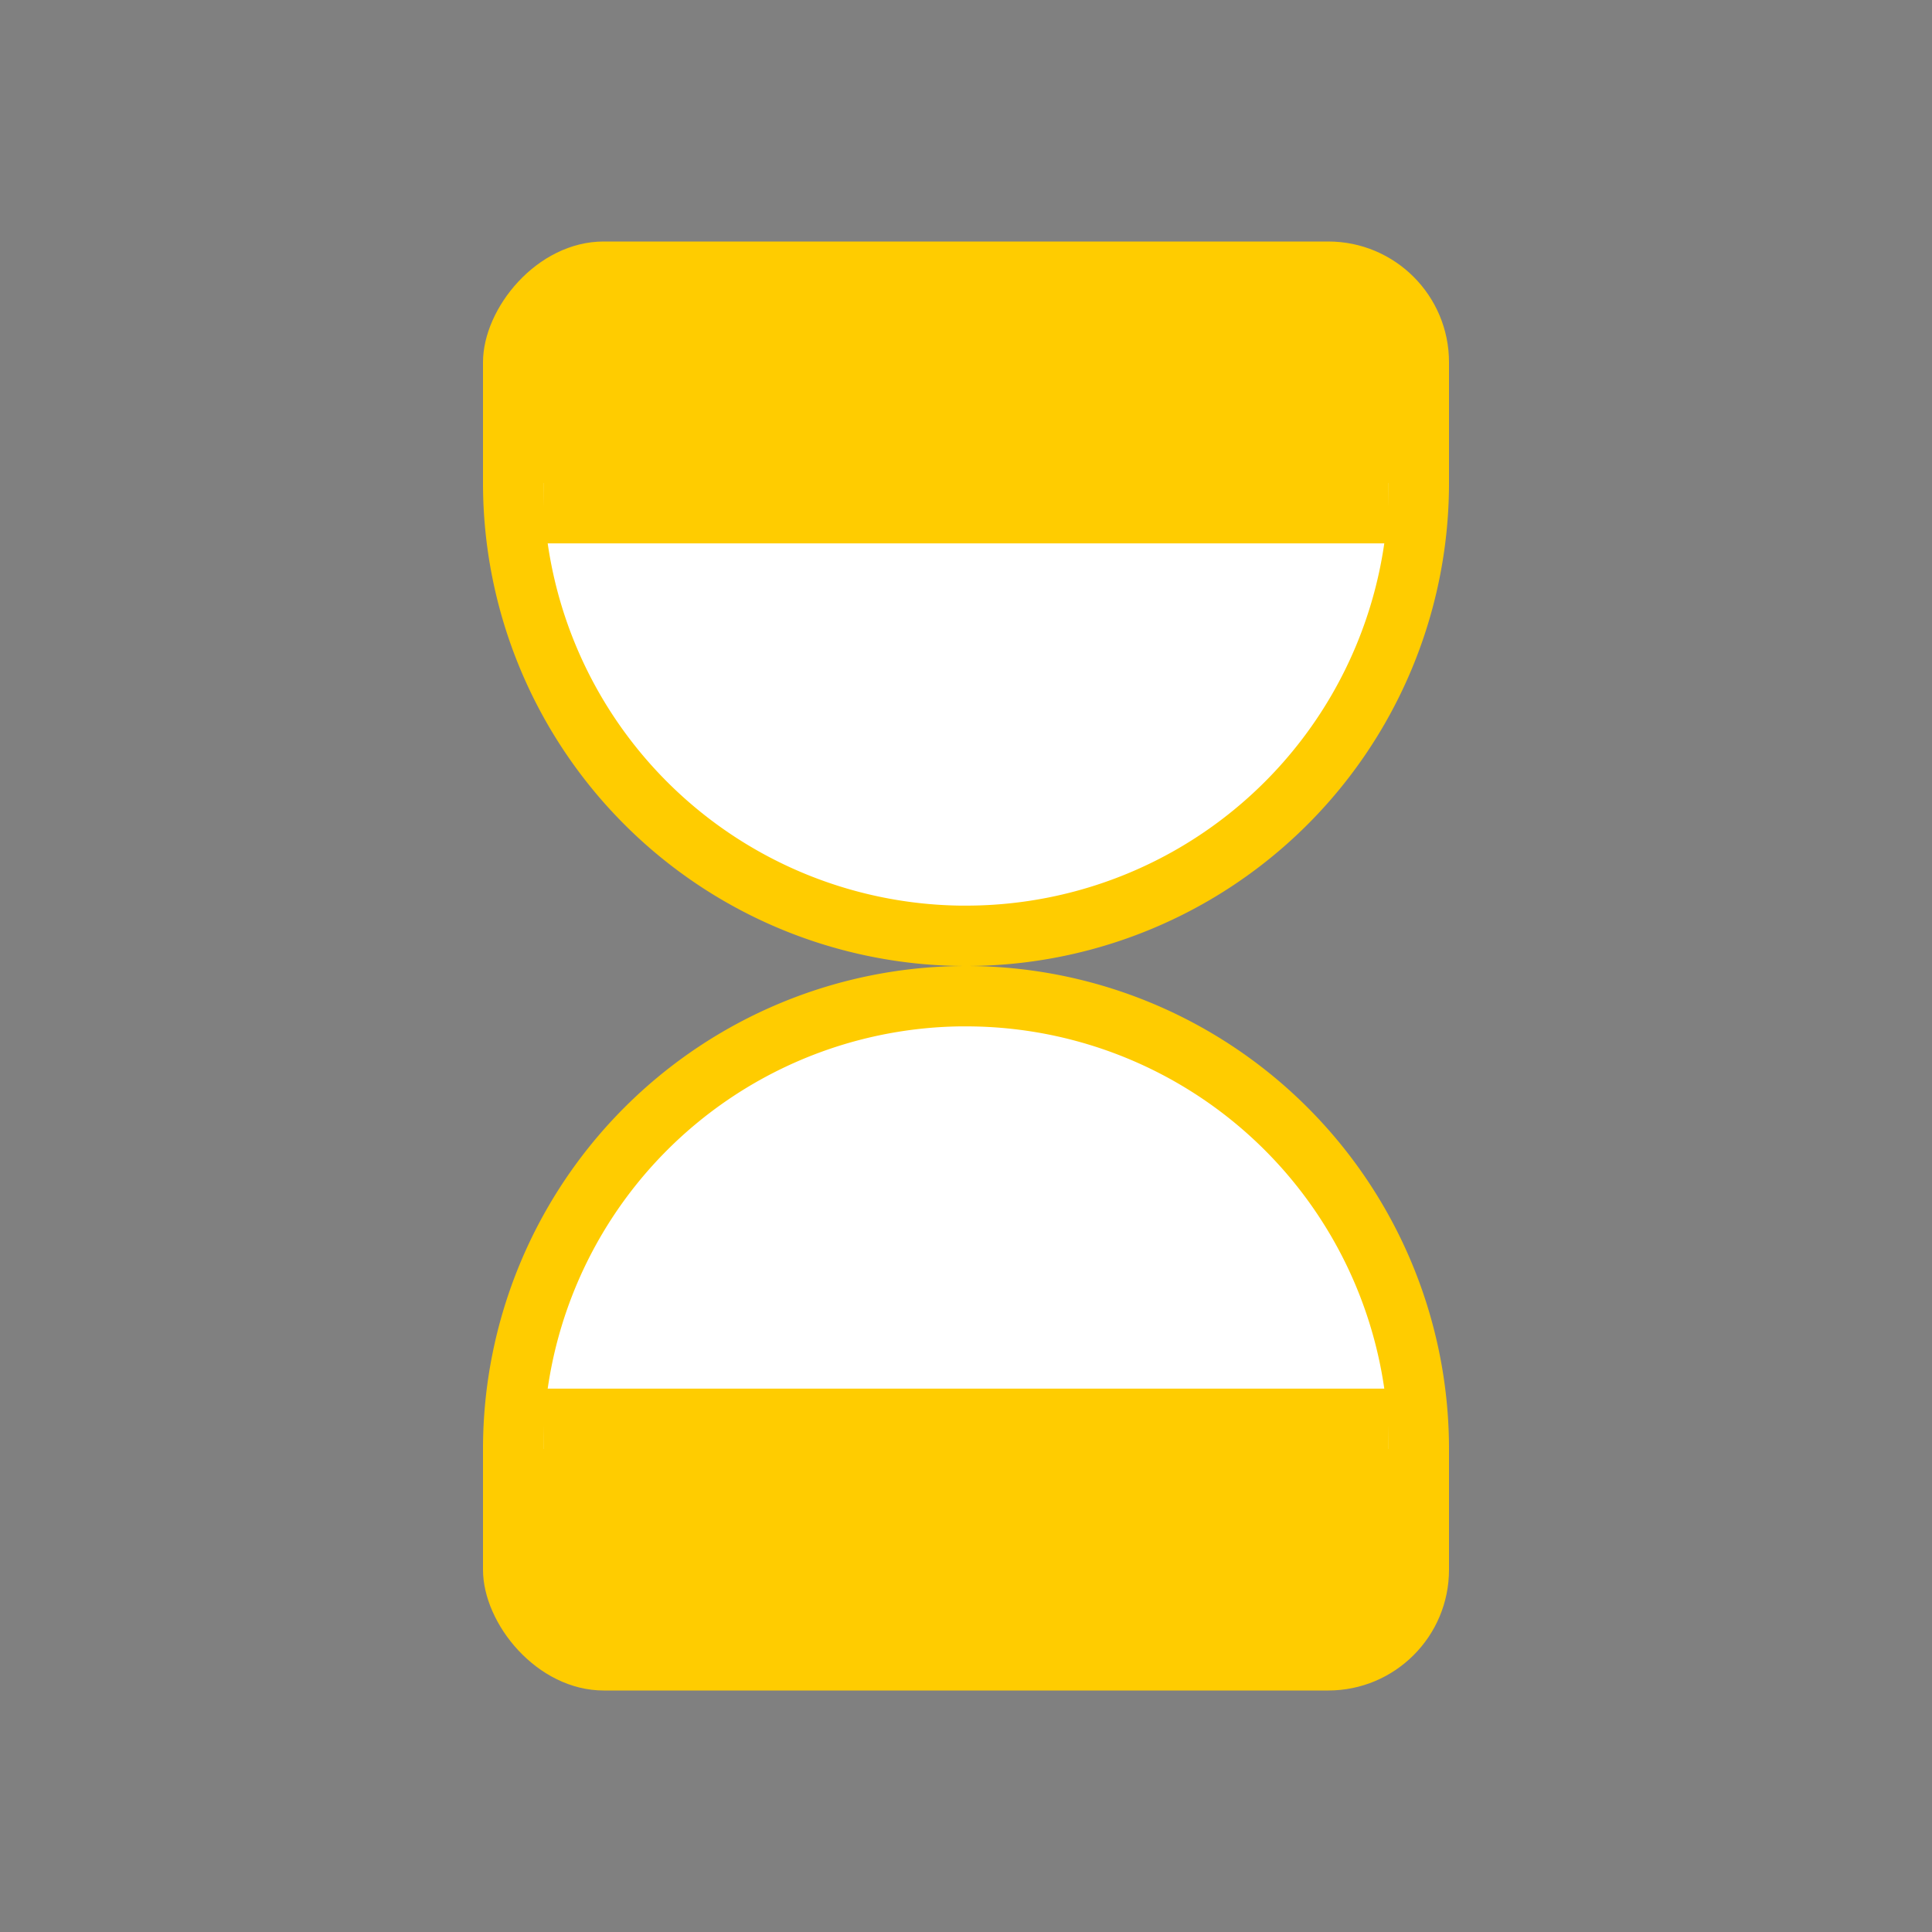 <?xml version="1.0" encoding="UTF-8" standalone="no"?>
<svg
   xmlns:dc="http://purl.org/dc/elements/1.1/"
   xmlns:cc="http://creativecommons.org/ns#"
   xmlns:rdf="http://www.w3.org/1999/02/22-rdf-syntax-ns#"
   xmlns:svg="http://www.w3.org/2000/svg"
   xmlns="http://www.w3.org/2000/svg"
   xmlns:xlink="http://www.w3.org/1999/xlink"
   xmlns:sodipodi="http://sodipodi.sourceforge.net/DTD/sodipodi-0.dtd"
   xmlns:inkscape="http://www.inkscape.org/namespaces/inkscape"
   version="1.1"
   viewBox="0 0 32 32"
   id="svg197"
   sodipodi:docname="system.svg"
   inkscape:version="1.0.1 (3bc2e813f5, 2020-09-07)"
   width="32"
   height="32">
  <rect x="0" y="0" width="32" height="32" fill="#808080" stroke="none"/>
  <sodipodi:namedview
     pagecolor="#ffffff"
     bordercolor="#666666"
     borderopacity="1"
     objecttolerance="10"
     gridtolerance="10"
     guidetolerance="10"
     inkscape:pageopacity="0"
     inkscape:pageshadow="2"
     inkscape:window-width="1920"
     inkscape:window-height="935"
     id="namedview199"
     showgrid="true"
     inkscape:snap-bbox="true"
     inkscape:bbox-nodes="true"
     inkscape:snap-bbox-edge-midpoints="true"
     inkscape:zoom="5.6568543"
     inkscape:cx="-56.087774"
     inkscape:cy="8.8869378"
     inkscape:window-x="0"
     inkscape:window-y="38"
     inkscape:window-maximized="1"
     inkscape:current-layer="svg197"
     inkscape:snap-nodes="true"
     inkscape:document-rotation="0"
     inkscape:object-nodes="false"
     inkscape:snap-others="false">
    <inkscape:grid
       type="xygrid"
       id="grid1026" />
  </sodipodi:namedview>
  <defs
     id="defs3">
    <linearGradient
       inkscape:collect="always"
       id="linearGradient1424">
      <stop
         style="stop-color:#ffffff;stop-opacity:0.5"
         offset="0"
         id="stop1420" />
      <stop
         style="stop-color:#458aff;stop-opacity:1"
         offset="1"
         id="stop1422" />
    </linearGradient>
    <style
       id="current-color-scheme"
       type="text/css">.ColorScheme-Text { color:#363636; }</style>
    <style
       type="text/css"
       id="style947" />
    <style
       type="text/css"
       id="style1010" />
    <linearGradient
       inkscape:collect="always"
       xlink:href="#linearGradient1424"
       id="linearGradient1426"
       x1="172"
       y1="17"
       x2="181"
       y2="22"
       gradientUnits="userSpaceOnUse" />
  </defs>
  <g
     id="22-22-system-save-session"
     transform="translate(-53,100)">
    <path
       class="ColorScheme-Text"
       d="m 3,13.004 v 16 H 19 V 16.305 H 18.993 L 19,16.29 15.707,12.997 15.699,13.012 V 12.997 H 3 Z m 1,1.002 h 3 v 5 h 8 v -5 h 0.293 l 2.707,2.707 v 11.293 h -2 v -7 h -10 v 7 h -2 v -14 z m 4,0 h 3.9 v 4 H 8 Z m -1,8 h 8 v 6 H 7 Z"
       fill="currentColor"
       id="path5" />
    <path
       d="M 0,10 V 32 H 22 V 10 Z"
       fill="none"
       id="path7" />
  </g>
  <g
     id="system-save-session"
     transform="translate(-53,100)">
    <path
       class="ColorScheme-Text"
       d="M 26,4 V 28 H 50 V 10 L 44,4 Z m 1,1 h 5 v 8 H 43 V 5 h 0.586 l 5.414,5.414 v 16.586 h -4 v -8 h -14 v 8 h -4 v -22 z m 6,0 h 6 v 7 h -6 z m -1,15 h 12 v 7 H 32 Z"
       fill="currentColor"
       id="path10" />
    <path
       d="M 22,0 V 32 H 54 V 0 Z"
       fill="none"
       id="path12" />
  </g>
  <g
     id="22-22-system-users"
     transform="translate(4,100.006)">
    <path
       class="ColorScheme-Text"
       d="m 14,13 c -1.662,0 -3,1.338 -3,3 0,1.662 1.338,3 3,3 1.662,0 3,-1.338 3,-3 0,-1.662 -1.338,-3 -3,-3 z m -6,3 c -1.662,0 -3,1.338 -3,3 0,1.662 1.338,3 3,3 1.662,0 3,-1.338 3,-3 0,-1.662 -1.338,-3 -3,-3 z m 6,4 c -0.646,0 -1.256,0.134 -1.818,0.361 l 0.455,0.914 C 13.065,21.115 13.514,21 14,21 c 2.216,0 4,1.784 4,4 h -3.5 l 0.5,1 h 4 v -1 c 0,-2.77 -2.23,-5 -5,-5 z m -6,3 c -2.77,0 -5,2.23 -5,5 v 1 h 10 v -1 c 0,-2.77 -2.23,-5 -5,-5 z m 0,1 c 2.216,0 4,1.784 4,4 H 4 c 0,-2.216 1.784,-4 4,-4 z"
       fill="currentColor"
       id="path15" />
    <path
       d="M 0,10 V 32 H 22 V 10 Z"
       fill="none"
       id="path17" />
  </g>
  <g
     id="system-users"
     transform="translate(4,100.006)">
    <path
       class="ColorScheme-Text"
       d="M 42.5,4 A 4.5,4.5 0 0 0 38,8.5 4.5,4.5 0 0 0 42.5,13 4.5,4.5 0 0 0 47,8.5 4.5,4.5 0 0 0 42.5,4 Z m 0,1 A 3.5,3.5 0 0 1 46,8.5 3.5,3.5 0 0 1 42.5,12 3.5,3.5 0 0 1 39,8.5 3.5,3.5 0 0 1 42.5,5 Z m -9,4 C 31.015,9 29,11.015 29,13.5 29,15.985 31.015,18 33.5,18 35.985,18 38,15.985 38,13.5 38,11.015 35.985,9 33.5,9 Z m 0,1 A 3.5,3.5 0 0 1 37,13.5 3.5,3.5 0 0 1 33.5,17 3.5,3.5 0 0 1 30,13.5 3.5,3.5 0 0 1 33.5,10 Z m 9,4 c -0.883,0.003 -1.758,0.172 -2.586,0.5 -0.066,0.424 -0.174,0.84 -0.322,1.242 0.903,-0.487 1.898,-0.741 2.908,-0.742 3.59,0 6.5,3.134 6.5,7 h -8.342 c 0.17,0.323 0.326,0.657 0.465,1 h 8.877 v -1 c 0,-4.418 -3.358,-8 -7.5,-8 z m -9,5 C 29.358,19 26,22.582 26,27 v 1 h 15 v -1 c 0,-4.418 -3.358,-8 -7.5,-8 z m 0,1 c 3.59,0 6.5,3.134 6.5,7 H 27 c 0,-3.866 2.91,-7 6.5,-7 z"
       fill="currentColor"
       id="path20" />
    <path
       d="M 22,0 V 32 H 54 V 0 Z"
       fill="none"
       id="path22" />
  </g>
  <g
     id="22-22-system-search"
     transform="translate(-167,100.006)">
    <path
       class="ColorScheme-Text"
       d="m 9,13 c -3.324,0 -6,2.676 -6,6 0,3.324 2.676,6 6,6 1.481,0 2.831,-0.535 3.875,-1.418 l 5.418,5.418 0.707,-0.707 -5.418,-5.418 c 0.883,-1.044 1.418,-2.394 1.418,-3.875 0,-3.324 -2.676,-6 -6,-6 z m 0,1 c 2.77,0 5,2.23 5,5 0,2.77 -2.23,5 -5,5 -2.77,0 -5,-2.23 -5,-5 0,-2.77 2.23,-5 5,-5 z"
       fill="currentColor"
       id="path25" />
    <path
       d="M 0,10 V 32 H 22 V 10 Z"
       fill="none"
       id="path27" />
  </g>
  <g
     id="system-search"
     transform="translate(-167,100.006)">
    <path
       class="ColorScheme-Text"
       d="m 35,4 a 9,9 0 0 0 -9,9 9,9 0 0 0 9,9 9,9 0 0 0 5.994,-2.299 L 49.293,28 l 0.707,-0.707 -8.301,-8.301 a 9,9 0 0 0 2.301,-5.992 9,9 0 0 0 -9,-9 z m 0,1 a 8,8 0 0 1 8,8 8,8 0 0 1 -8,8 8,8 0 0 1 -8,-8 8,8 0 0 1 8,-8 z"
       fill="currentColor"
       id="path30" />
    <path
       d="M 22,0 V 32 H 54 V 0 Z"
       fill="none"
       id="path32" />
  </g>
  <g
     id="system-user-list"
     transform="translate(-110,100.006)">
    <path
       class="ColorScheme-Text"
       d="m 45,9 c -0.589,0 -1.133,0.175 -1.594,0.469 0.043,0.464 0.007,0.923 -0.008,1.336 0.377,-0.506 0.971,-0.804 1.602,-0.805 1.105,0 2,0.895 2,2 0,1.105 -0.895,2 -2,2 -1.04,-5.56e-4 -1.907,-0.799 -1.992,-1.836 -0.184,0.419 -0.465,0.77 -0.696,1.1 -10e-4,0.001 -0.003,0.003 -0.004,0.004 0.476,1.02 1.489,1.732 2.692,1.732 1.661,0 2.998,-1.338 2.998,-3 0,-1.662 -1.337,-3 -2.998,-3 z m -7,9 c 4.432,0 8,3.568 8,8 H 30 c 0,-4.432 3.568,-8 8,-8 z m 1e-5,-1 c -4.986,0 -9,3.717 -9,8.333 V 27 h 18 v -1.667 c 0,-4.617 -4.014,-8.333 -9,-8.333 z m 6.976,-1 c -1.262,4.88e-4 -2.396,0.479 -3.275,1.24 0.38,0.156 0.766,0.336 1.142,0.508 0.005,0.003 0.009,0.005 0.014,0.008 0.615,-0.45 1.333,-0.756 2.117,-0.756 2.227,5e-5 4.023,2.338 4.023,4 h -2.728 c 0.196,0.339 0.302,0.648 0.449,1 h 3.281 v -1 c 0,-2.769 -2.24,-4.999 -5.021,-5 z M 38,6 c 2.209,0 4,1.791 4,4 0,2.209 -1.791,4 -4,4 -2.209,0 -4,-1.791 -4,-4 0,-2.209 1.791,-4 4,-4 z m 0,-1 c -2.761,0 -5,2.239 -5,5 0,2.761 2.239,5 5,5 2.351,0 4.323,-1.622 4.857,-3.808 0.093,-0.382 0.143,-0.781 0.143,-1.192 0,-2.761 -2.239,-5 -5,-5 z m -6.977,11 c 1.262,4.88e-4 2.396,0.479 3.275,1.24 -0.404,0.163 -0.805,0.355 -1.156,0.516 -0.615,-0.45 -1.333,-0.756 -2.117,-0.756 -2.227,5e-5 -4.023,2.338 -4.023,4 h 2.728 c -0.187,0.333 -0.318,0.69 -0.449,1 h -3.281 v -1 c 0,-2.769 2.24,-4.999 5.021,-5 z M 30.998,9 c 0.589,0 1.133,0.175 1.594,0.469 -0.048,0.46 -0.009,0.928 0.008,1.336 -0.377,-0.506 -0.971,-0.804 -1.602,-0.805 -1.105,0 -2,0.895 -2,2 0,1.105 0.895,2 2,2 1.04,-5.56e-4 1.907,-0.799 1.992,-1.836 0.188,0.403 0.472,0.77 0.696,1.1 10e-4,0.001 0.003,0.003 0.004,0.004 -0.476,1.02 -1.489,1.732 -2.692,1.732 -1.661,0 -2.998,-1.338 -2.998,-3 0,-1.662 1.337,-3 2.998,-3 z"
       fill="currentColor"
       id="path35" />
    <path
       d="M 22,0 V 32 H 54 V 0 Z"
       fill="none"
       id="path37" />
  </g>
  <g
     id="system-user-prompt"
     transform="translate(61,100.006)">
    <path
       d="M 22,0 V 32 H 54 V 0 Z"
       fill="none"
       id="path40" />
    <path
       class="ColorScheme-Text"
       d="m 37,10.75 v 1.5 h 5 v -1.5 z m -4,0 v 1.5 h 3 v -1.5 z m -6,0 v 1.5 h 5 v -1.5 z M 26,9 h 24 v 5 H 26 Z M 25,8 v 7 H 51 V 8 Z m 1,10 h 24 v 5 H 26 Z m -1,-1 v 7 h 26 v -7 z m 3.5,2 C 27.672,19 27,19.672 27,20.5 27,21.328 27.672,22 28.5,22 29.328,22 30,21.328 30,20.5 30,19.672 29.328,19 28.5,19 Z m 4,0 C 31.672,19 31,19.672 31,20.5 31,21.328 31.672,22 32.5,22 33.328,22 34,21.328 34,20.5 34,19.672 33.328,19 32.5,19 Z m 4,0 C 35.672,19 35,19.672 35,20.5 35,21.328 35.672,22 36.5,22 37.328,22 38,21.328 38,20.5 38,19.672 37.328,19 36.5,19 Z m 4,0 C 39.672,19 39,19.672 39,20.5 39,21.328 39.672,22 40.5,22 41.328,22 42,21.328 42,20.5 42,19.672 41.328,19 40.5,19 Z"
       fill="currentColor"
       id="path42" />
  </g>
  <g
     id="22-22-system-user-prompt"
     transform="matrix(0.688,0,0,0.688,45.875,110.006)">
    <path
       class="ColorScheme-Text"
       d="M 35.818,21.091 A 0.727,0.727 0 0 1 35.091,21.818 0.727,0.727 0 0 1 34.363,21.091 0.727,0.727 0 0 1 35.091,20.364 0.727,0.727 0 0 1 35.818,21.091 Z m -2.182,0 A 0.727,0.727 0 0 1 32.909,21.818 0.727,0.727 0 0 1 32.182,21.091 0.727,0.727 0 0 1 32.909,20.364 0.727,0.727 0 0 1 33.636,21.091 Z m -2.182,0 A 0.727,0.727 0 0 1 30.727,21.818 0.727,0.727 0 0 1 30,21.091 0.727,0.727 0 0 1 30.727,20.364 0.727,0.727 0 0 1 31.454,21.091 Z m -2.182,0 A 0.727,0.727 0 0 1 28.545,21.818 0.727,0.727 0 0 1 27.818,21.091 0.727,0.727 0 0 1 28.545,20.364 0.727,0.727 0 0 1 29.273,21.091 Z m 5.818,-10.909 h 2.909 v 1.454 h -2.909 z m -2.909,0 h 1.454 v 1.454 h -1.454 z m -4.364,0 h 2.909 v 1.454 h -2.909 z m -2.909,7.273 v 7.273 h 26.182 v -7.273 z m 1.454,1.454 h 23.273 v 4.364 H 26.363 Z M 24.909,7.273 v 7.273 H 51.091 V 7.273 Z m 1.454,1.454 h 23.273 v 4.364 h -23.273 z"
       fill="currentColor"
       id="path45" />
    <path
       d="M 22,0 V 32 H 54 V 0 Z"
       fill="none"
       id="path47" />
  </g>
  <g
     id="22-22-system-user-list"
     transform="matrix(0.688,0,0,0.688,-125.125,110.006)">
    <path
       class="ColorScheme-Text"
       d="m 44.552,10.182 c -0.375,0 -0.72,0.104 -1.028,0.27 1.89e-4,0.002 -0.095,0.058 -0.095,0.06 0.115,1.453 -0.249,2.377 -0.665,3.099 0.396,0.564 1.048,0.935 1.788,0.935 1.026,0 1.886,-0.708 2.119,-1.662 0.041,-0.167 0.063,-0.341 0.063,-0.52 -1.4e-5,-1.205 -0.977,-2.182 -2.182,-2.182 z m -13.098,0 c 0.375,0 0.72,0.104 1.028,0.27 -1.89e-4,0.002 0.095,0.058 0.095,0.06 -0.115,1.453 0.249,2.377 0.665,3.099 -0.396,0.564 -1.048,0.935 -1.788,0.935 -1.026,0 -1.886,-0.708 -2.119,-1.662 -0.041,-0.167 -0.063,-0.341 -0.063,-0.52 1.4e-5,-1.205 0.977,-2.182 2.182,-2.182 z m -4.4e-5,5.818 c 1.226,0 2.302,0.566 2.96,1.477 -0.369,0.196 -0.745,0.436 -1.071,0.631 -0.358,-0.423 -1.025,-0.653 -1.889,-0.653 -1.31,0 -2.182,0.961 -2.182,2.909 h 1.818 l -0.727,1.454 h -2.546 l 1e-6,-2.21 c 1e-6,-2.093 1.622,-3.608 3.636,-3.608 z m 13.091,1.4e-5 c -1.226,0 -2.302,0.566 -2.96,1.477 0.369,0.196 0.745,0.436 1.071,0.631 0.358,-0.423 1.025,-0.653 1.889,-0.653 1.31,0 2.182,0.994 2.182,2.909 h -1.818 l 0.727,1.454 h 2.546 l 2e-6,-2.21 c 2e-6,-2.093 -1.622,-3.608 -3.636,-3.608 z m -6.545,2.909 c 2.909,0 5.818,1.454 5.818,5.818 h -11.636 c 0,-4.364 2.909,-5.818 5.818,-5.818 z m 0,-1.454 c -4.23,0 -7.261,2.974 -7.27,7.273 l -0.003,1.454 h 14.545 l -0.003,-1.454 c -0.009,-4.321 -3.04,-7.273 -7.27,-7.273 z m 7.5e-5,-11.636 c -2.812,0 -5.091,2.279 -5.091,5.091 0,2.812 2.279,5.091 5.091,5.091 2.394,0 4.401,-1.652 4.946,-3.878 0.095,-0.389 0.145,-0.795 0.145,-1.213 0,-2.812 -2.279,-5.091 -5.091,-5.091 z"
       fill="currentColor"
       id="path50" />
    <path
       d="M 22,0 V 32 H 54 V 0 Z"
       fill="none"
       id="path52" />
  </g>
  <g
     id="22-22-system-log-out"
     transform="matrix(-1,0,0,1,27,30)">
    <path
       d="M 0,10 V 32 H 22 V 10 Z"
       fill="none"
       id="path62" />
    <path
       class="ColorScheme-Text"
       d="m 10.99,12 a 9,9 0 0 0 -8.99,9 9,9 0 0 0 9,9 9,9 0 0 0 9,-9 9,9 0 0 0 -9,-9 9,9 0 0 0 -0.01,0 z m -0.086,2 a 7,7 0 0 1 0.002,0 7,7 0 0 1 0.094,0 7,7 0 0 1 7,7 7,7 0 0 1 -7,7 7,7 0 0 1 -7,-7 7,7 0 0 1 6.904,-7 z m 1.631,2.463 c -0.256,0 -0.511,0.099 -0.707,0.295 l -3.535,3.535 v 0.002 c -0.195,0.196 -0.293,0.45 -0.293,0.705 v 0.002 c 2.45e-4,0.127 0.024,0.253 0.072,0.373 v 0.002 c 0.049,0.12 0.123,0.233 0.221,0.33 v 0.002 l 3.535,3.535 c 0.392,0.392 1.022,0.392 1.414,0 0.392,-0.392 0.392,-1.022 0,-1.414 l -2.828,-2.83 2.828,-2.828 c 0.392,-0.392 0.392,-1.022 0,-1.414 -0.196,-0.196 -0.451,-0.295 -0.707,-0.295 z"
       fill="currentColor"
       id="path64" />
  </g>
  <g
     id="22-22-system-suspend-hibernate"
     transform="translate(-184,-34)">
    <path
       d="M 0,74 V 96 H 22 V 74 Z"
       fill="none"
       id="path67" />
    <path
       class="ColorScheme-Text"
       d="m 10.99,76 c -4.967,0.005 -8.99,4.033 -8.99,9 0,4.971 4.029,9 9,9 4.971,10e-7 9,-4.029 9,-9 0,-4.971 -4.029,-9 -9,-9 z m -0.084,2 c 0.031,-2.09e-4 0.062,-2.09e-4 0.094,0 3.525,-10e-7 6.433,2.609 6.92,6 h -13.842 c 0.481,-3.357 3.339,-5.953 6.828,-6 z m -6.826,8 h 13.84 c -0.487,3.391 -3.395,6 -6.92,6 -3.525,-10e-7 -6.433,-2.609 -6.92,-6 z"
       fill="currentColor"
       id="path69" />
  </g>
  <g
     id="22-22-system-switch-user"
     transform="translate(45,30)">
    <path
       d="M 54,10 V 32 H 76 V 10 Z"
       fill="none"
       id="path72" />
    <g
       class="ColorScheme-Text"
       transform="translate(-3,19)"
       fill="currentColor"
       id="g82">
      <rect
         x="60"
         y="-2"
         width="16"
         height="2"
         ry="1"
         id="rect74" />
      <rect
         transform="rotate(45)"
         x="45.325"
         y="-54.74"
         width="8"
         height="2"
         ry="1"
         id="rect76" />
      <rect
         transform="scale(-1)"
         x="-76"
         y="-6"
         width="16"
         height="2"
         ry="1"
         id="rect78" />
      <rect
         transform="rotate(-135)"
         x="-53.67"
         y="38.598"
         width="8"
         height="2"
         ry="1"
         id="rect80" />
    </g>
  </g>
  <g
     id="22-22-system-reboot"
     transform="translate(-191,-34)">
    <path
       d="M 54,74 V 96 H 76 V 74 Z"
       fill="none"
       id="path85" />
    <path
       class="ColorScheme-Text"
       d="m 64.975,76 c -4.094,0.005 -7.669,2.772 -8.699,6.734 l 0.016,0.016 c -0.021,0.082 -0.051,0.161 -0.051,0.25 0,0.554 0.446,1 1,1 h 4.744 c 0.554,0 1,-0.446 1,-1 0,-0.554 -0.446,-1 -1,-1 h -3.318 c 1.13,-2.383 3.527,-3.963 6.225,-4 0.031,-2.09e-4 0.062,-2.09e-4 0.094,0 3.095,5.19e-4 5.823,2.034 6.707,5 h 2.068 c -0.933,-4.095 -4.575,-7 -8.775,-7 z m 3.041,10 c -0.554,0 -1,0.446 -1,1 0,0.554 0.446,1 1,1 h 3.318 c -1.13,2.383 -3.527,3.963 -6.225,4 -0.031,2.09e-4 -0.062,2.09e-4 -0.094,0 -3.095,-5.19e-4 -5.823,-2.034 -6.707,-5 h -2.068 c 0.933,4.095 4.575,7 8.775,7 h 0.01 c 4.094,-0.005 7.669,-2.772 8.699,-6.734 l -0.016,-0.016 c 0.021,-0.082 0.051,-0.161 0.051,-0.25 0,-0.554 -0.446,-1 -1,-1 z"
       fill="currentColor"
       id="path87" />
  </g>
  <g
     id="22-22-system-suspend"
     transform="translate(-43.048,-65.97)">
    <path
       d="m 0.048,105.97 v 22 h 22 v -22 z"
       fill="none"
       id="path90" />
    <path
       class="ColorScheme-Text"
       d="m 12.71,114.1 h 1.715 l -0.032,0.9 h -3.397 l 1.714,-2.7 h -1.714 v -0.9 h 3.429 z m 4.573,-2.4 H 19 l -0.032,0.9 h -3.401 l 1.716,-2.7 H 15.567 V 109 H 19 Z"
       fill="currentColor"
       id="path92" />
    <path
       class="ColorScheme-Text"
       d="m 4.63,110.64 c -3.506,3.506 -3.506,9.222 0,12.728 3.506,3.506 9.222,3.506 12.728,0 0.537,-0.537 1.005,-1.14 1.391,-1.794 a 1,1 0 0 0 -1.37,-1.37 c -2.754,1.625 -6.245,1.182 -8.506,-1.079 -2.26,-2.26 -2.704,-5.749 -1.081,-8.503 a 1,1 0 0 0 -1.37,-1.37 c -0.653,0.385 -1.255,0.852 -1.791,1.388 z m 0.325,3.054 c -0.132,2.489 0.653,4.995 2.504,6.846 1.851,1.851 4.356,2.636 6.846,2.504 -2.658,1.46 -6.003,1.168 -8.26,-1.09 -2.257,-2.257 -2.549,-5.602 -1.09,-8.26 z"
       fill="currentColor"
       id="path94" />
  </g>
  <g
     id="22-22-system-shutdown"
     transform="translate(-90,-2)">
    <path
       d="M 0,42 V 64 H 22 V 42 Z"
       fill="none"
       id="path97" />
    <path
       class="ColorScheme-Text"
       d="m 5.343,47.343 a 8,8 0 0 0 0,11.314 8,8 0 0 0 11.314,0 8,8 0 0 0 0,-11.314 1,1 0 0 0 -1.414,0 1,1 0 0 0 0,1.414 6,6 0 0 1 0,8.485 6,6 0 0 1 -8.485,0 6,6 0 0 1 0,-8.485 1,1 0 0 0 0,-1.414 1,1 0 0 0 -1.414,0 z"
       fill="currentColor"
       id="path99" />
    <rect
       class="ColorScheme-Text"
       x="10"
       y="44"
       width="2"
       height="8"
       ry="1"
       fill="currentColor"
       id="rect101" />
  </g>
  <g
     id="22-22-system-lock-screen"
     transform="translate(-2,-66)">
    <path
       d="m 54,106 v 22 h 22 v -22 z"
       fill="none"
       id="path104" />
    <path
       class="ColorScheme-Text"
       d="m 59,117 c -1.108,0 -2,0.892 -2,2 v 5 c 0,1.108 0.892,2 2,2 h 12 c 1.108,0 2,-0.892 2,-2 v -5 c 0,-1.108 -0.892,-2 -2,-2 z m 0,2 h 12 v 5 H 59 Z"
       fill="currentColor"
       id="path106" />
    <path
       class="ColorScheme-Text"
       d="m 65,108 c -2.216,0 -4,1.784 -4,4 v 5 h 2 v -5 c 0,-1.108 0.892,-2 2,-2 1.108,0 2,0.892 2,2 v 5 h 2 v -5 c 0,-2.216 -1.784,-4 -4,-4 z"
       fill="currentColor"
       id="path108" />
  </g>
  <g
     id="system-suspend">
    <circle
       cx="-32"
       cy="16"
       r="16"
       opacity="0"
       id="circle148" />
    <circle
       style="fill:#ffffff;fill-opacity:1;stroke-width:5.571;stroke-linecap:round;stroke-opacity:0.996;paint-order:stroke fill markers"
       id="path1002"
       cx="-32"
       cy="16"
       r="13" />
    <path
       d="M -32,3 A 13,13 0 1 0 -19,16 13,13 0 0 0 -32,3 Z m 4.767,3.873 2.221,-1.24 a 0.341,0.341 0 0 1 0.401,0.049 0.385,0.385 0 0 1 0.108,0.412 l -0.699,2.129 1.506,-0.78 a 0.347,0.347 0 0 1 0.477,0.168 0.379,0.379 0 0 1 -0.163,0.504 l -2.286,1.192 a 0.358,0.358 0 0 1 -0.163,0.038 0.363,0.363 0 0 1 -0.238,-0.092 0.39,0.39 0 0 1 -0.098,-0.406 l 0.688,-2.096 -1.414,0.78 a 0.352,0.352 0 0 1 -0.487,-0.157 0.39,0.39 0 0 1 0.173,-0.498 z m -3.077,2.167 1.565,-0.872 a 0.347,0.347 0 0 1 0.401,0.049 0.379,0.379 0 0 1 0.103,0.406 l -0.412,1.262 0.623,-0.314 a 0.347,0.347 0 0 1 0.477,0.179 0.379,0.379 0 0 1 -0.168,0.498 l -1.397,0.704 a 0.314,0.314 0 0 1 -0.152,0.038 0.358,0.358 0 0 1 -0.238,-0.092 0.39,0.39 0 0 1 -0.103,-0.406 l 0.395,-1.208 -0.758,0.422 a 0.347,0.347 0 0 1 -0.482,-0.157 0.385,0.385 0 0 1 0.146,-0.488 z m -3.537,8.558 a 5.032,5.032 0 0 1 -3.109,-0.861 0.542,0.542 0 0 1 0.677,-0.813 4.144,4.144 0 0 0 2.432,0.634 4.333,4.333 0 0 0 2.465,-0.645 0.542,0.542 0 0 1 0.65,0.834 5.27,5.27 0 0 1 -3.115,0.872 z m 4.474,8.076 a 2.167,2.167 0 1 1 2.167,-2.167 2.167,2.167 0 0 1 -2.167,2.167 z m 4.713,-8.055 a 5.043,5.043 0 0 1 -3.109,-0.883 0.542,0.542 0 0 1 0.677,-0.813 4.144,4.144 0 0 0 2.432,0.634 4.333,4.333 0 0 0 2.465,-0.645 0.542,0.542 0 1 1 0.65,0.834 5.26,5.26 0 0 1 -3.125,0.872 z"
       p-id="5532"
       id="path953"
       style="fill:#ffcc00;fill-opacity:1;stroke-width:0.049" />
    <path
       d="m -21.178,7.159 a 0.318,0.318 0 0 1 -0.226,-0.092 0.38,0.38 0 0 1 -0.098,-0.385 l 0.904,-2.738 -1.901,1.058 a 0.334,0.334 0 0 1 -0.462,-0.149 0.37,0.37 0 0 1 0.139,-0.483 l 2.666,-1.485 a 0.324,0.324 0 0 1 0.38,0.041 0.37,0.37 0 0 1 0.103,0.39 l -0.919,2.789 1.649,-0.827 a 0.334,0.334 0 0 1 0.452,0.164 0.365,0.365 0 0 1 -0.159,0.478 l -2.378,1.202 a 0.396,0.396 0 0 1 -0.149,0.036 z m 0,0"
       p-id="5533"
       id="path955"
       style="fill:#ffcc00;fill-opacity:1;stroke-width:0.046" />
  </g>
  <g
     id="system-reboot">
    <path
       d="m -126,0 c -8.829,0 -16,7.171 -16,16 0,8.829 7.171,16 16,16 8.828,0 16,-7.171 16,-16 0,-8.828 -7.171,-16 -16,-16 z"
       opacity="0"
       id="path122" />
    <path
       d="m -128.856,8.116 c 1.01,0 1.834,0.709 1.834,1.576 V 14.353 c 0,-0.868 0.825,-1.576 1.834,-1.576 1.01,0 1.835,0.709 1.835,1.576 v 1.122 c 0,-0.868 0.825,-1.576 1.834,-1.576 1.01,0 1.834,0.709 1.834,1.576 v 1.835 l 0.003,-0.088 c 0.054,-0.795 0.8,-1.435 1.724,-1.482 l 0.108,-0.002 c 1.009,0 1.834,0.713 1.85,1.572 l -0.5,5.151 c -0.319,1.727 -0.666,2.866 -1.039,3.417 -1.641,2.422 -4.642,3.121 -6.67,3.121 -3.617,0 -6.735,-2.482 -8.131,-3.962 l -3.208,-3.624 c -0.555,-0.473 -0.673,-1.78 0.067,-2.417 0.357,-0.305 0.799,-0.439 1.311,-0.439 0.513,0 0.785,0.066 1.312,0.3 l 1.316,0.649 a 0.591,0.597 0 0 0 0.851,-0.536 V 9.692 c 0,-0.868 0.825,-1.576 1.835,-1.576 z m 5.765,-1.152 a 5.436,5.485 0 0 1 -0.143,3.612 1.183,1.193 0 0 1 -2.235,-0.774 l 0.031,-0.092 a 3.072,3.1 0 0 0 0.086,-2.048 c -0.523,-1.724 -2.459,-2.686 -4.347,-2.104 -1.889,0.583 -2.961,2.474 -2.438,4.198 a 1.183,1.193 0 1 1 -2.262,0.698 c -0.914,-3.018 0.901,-6.22 4.008,-7.179 3.108,-0.959 6.386,0.672 7.301,3.689 z"
       p-id="11754"
       id="path1014"
       style="fill:#458aff;fill-opacity:1;stroke-width:0.026" />
  </g>
  <g
     id="system-shutdown">
    <path
       d="m -79,0 c -8.829,0 -16,7.171 -16,16 0,8.829 7.171,16 16,16 8.829,0 16,-7.171 16,-16 0,-8.829 -7.171,-16 -16,-16 z"
       opacity="0"
       id="path137" />
    <g
       id="g1041"
       transform="translate(78,33)">
      <circle
         style="opacity:0.3;fill:#ff4e5e;fill-opacity:1;stroke-width:3.545;stroke-linecap:round;stroke-opacity:0.996;paint-order:stroke fill markers"
         id="path1035"
         cx="-157"
         cy="-17"
         r="13" />
      <circle
         style="opacity:1;fill:#ff4e5e;fill-opacity:1;stroke-width:2.182;stroke-linecap:round;stroke-opacity:0.996;paint-order:stroke fill markers"
         id="circle1037"
         cx="-157"
         cy="-17"
         r="8" />
    </g>
  </g>
  <g
     id="system-suspend-hibernate">
    <path
       d="m -173,0 c -8.828,0 -16,7.172 -16,16 0,8.828 7.172,16 16,16 8.828,0 16,-7.172 16,-16 0,-8.828 -7.172,-16 -16,-16 z"
       opacity="0"
       id="path111" />
    <g
       id="g1060"
       transform="translate(0,28)">
      <path
         id="rect1054"
         style="opacity:1;fill:#ff4e5e;fill-opacity:1;stroke-width:2.163;stroke-linecap:round;stroke-opacity:0.996;paint-order:stroke fill markers"
         d="M -178 8 C -182.432 8 -186 11.568 -186 16 C -186 20.432 -182.432 24 -178 24 L -168 24 C -163.568 24 -160 20.432 -160 16 C -160 11.568 -163.568 8 -168 8 L -178 8 z M -178 14 L -168 14 C -166.892 14 -166 14.892 -166 16 C -166 17.108 -166.892 18 -168 18 L -178 18 C -179.108 18 -180 17.108 -180 16 C -180 14.892 -179.108 14 -178 14 z "
         transform="translate(0,-28)" />
      <rect
         style="opacity:0.3;fill:#ff4e5e;fill-opacity:1;stroke-width:0.794;stroke-linecap:round;stroke-opacity:0.996;paint-order:stroke fill markers"
         id="rect1056"
         width="14"
         height="4"
         x="-180"
         y="-14"
         ry="2" />
    </g>
  </g>
  <g
     id="system-log-out">
    <g
       id="g1127"
       transform="translate(-147,108)">
      <rect
         style="fill:#ffcc00;fill-opacity:1;stroke-width:4.045;stroke-linecap:round;paint-order:stroke fill markers"
         id="rect1105"
         width="16"
         height="5"
         x="155"
         y="-85"
         ry="2" />
      <path
         id="path1107"
         style="fill:#ffcc00;fill-opacity:1;stroke:none;stroke-width:3.2;stroke-linecap:round;paint-order:stroke fill markers"
         d="m 163,-92 a 8,8 0 0 0 -8,8 h 16 a 8,8 0 0 0 -8,-8 z" />
      <path
         id="path1109"
         style="fill:#ffffff;fill-opacity:1;stroke:none;stroke-width:2.8;stroke-linecap:round;paint-order:stroke fill markers"
         d="M 162.906,-91 A 7,7 0 0 0 156,-84 h 14 a 7,7 0 0 0 -7,-7 7,7 0 0 0 -0.094,0 z" />
      <rect
         style="fill:#ffcc00;fill-opacity:1;stroke:none;stroke-width:3;stroke-linecap:round;paint-order:stroke fill markers"
         id="rect1111"
         width="16"
         height="1"
         x="155"
         y="-84"
         ry="0" />
      <g
         id="g1123"
         transform="translate(0,-1)">
        <rect
           style="fill:#ffcc00;fill-opacity:1;stroke-width:4.045;stroke-linecap:round;paint-order:stroke fill markers"
           id="rect1113"
           width="16"
           height="5"
           x="155"
           y="98"
           ry="2"
           transform="scale(1,-1)" />
        <path
           id="path1115"
           style="fill:#ffcc00;fill-opacity:1;stroke:none;stroke-width:3.2;stroke-linecap:round;paint-order:stroke fill markers"
           d="m 163,-91 a 8,8 0 0 1 -8,-8 h 16 a 8,8 0 0 1 -8,8 z" />
        <path
           id="path1117"
           style="fill:#ffffff;fill-opacity:1;stroke:none;stroke-width:2.8;stroke-linecap:round;paint-order:stroke fill markers"
           d="M 162.906,-92 A 7,7 0 0 1 156,-99 h 14 a 7,7 0 0 1 -7,7 7,7 0 0 1 -0.094,0 z" />
        <rect
           style="fill:#ffcc00;fill-opacity:1;stroke:none;stroke-width:3;stroke-linecap:round;paint-order:stroke fill markers"
           id="rect1119"
           width="16"
           height="1"
           x="155"
           y="99"
           ry="0"
           transform="scale(1,-1)" />
        <rect
           style="fill:#ffcc00;fill-opacity:1;stroke:none;stroke-width:2.806;stroke-linecap:round;paint-order:stroke fill markers"
           id="rect1121"
           width="14"
           height="1"
           x="156"
           y="98"
           ry="0"
           transform="scale(1,-1)" />
      </g>
      <rect
         style="fill:#ffcc00;fill-opacity:1;stroke:none;stroke-width:2.806;stroke-linecap:round;paint-order:stroke fill markers"
         id="rect1125"
         width="14"
         height="1"
         x="156"
         y="-85"
         ry="0" />
    </g>
    <path
       d="M 16,0 C 7.172,0 0,7.172 0,16 0,24.828 7.172,32 16,32 24.828,32 32,24.828 32,16 32,7.172 24.828,0 16,0 Z"
       opacity="0"
       id="path169" />
  </g>
  <g
     id="g1276"
     transform="translate(-21.5,4)">
    <g
       id="g1238">
      <rect
         style="fill:#ffcc00;fill-opacity:1;stroke-width:3.503;stroke-linecap:round;paint-order:stroke fill markers"
         id="rect1144"
         width="15"
         height="4"
         x="30"
         y="-13"
         ry="2" />
      <rect
         style="fill:#ffcc00;fill-opacity:1;stroke:none;stroke-width:2.905;stroke-linecap:round;paint-order:stroke fill markers"
         id="rect1150"
         width="15"
         height="1"
         x="30"
         y="-12"
         ry="0" />
      <rect
         style="fill:#ffcc00;fill-opacity:1;stroke:none;stroke-width:2.241;stroke-linecap:round;paint-order:stroke fill markers"
         id="rect1164"
         width="15"
         height="0.595"
         x="30"
         y="-12.595"
         ry="0" />
      <path
         id="path1179"
         style="fill:#ffcc00;fill-opacity:1;stroke-width:5.281;stroke-linecap:round;stroke-opacity:0.996;paint-order:stroke fill markers"
         d="m 37.463,-20 a 7.5,7.5 0 0 0 -7.463,7.5 h 15 a 7.5,7.5 0 0 0 -7.5,-7.5 7.5,7.5 0 0 0 -0.037,0 z" />
      <path
         id="circle1185"
         style="fill:#ffffff;fill-opacity:1;stroke-width:4.577;stroke-linecap:round;stroke-opacity:0.996;paint-order:stroke fill markers"
         d="m 37.5,-18.959 a 6.5,6.5 0 0 0 -6.5,6.459 h 13 a 6.5,6.5 0 0 0 -6.5,-6.459 z" />
      <rect
         style="fill:#ffcc00;fill-opacity:1;stroke:none;stroke-width:3.969;stroke-linecap:round;paint-order:stroke fill markers"
         id="rect1307"
         width="14"
         height="2"
         x="30.5"
         y="-14"
         ry="0" />
    </g>
    <g
       id="g1262"
       transform="translate(0,0.474)">
      <rect
         style="fill:#ffcc00;fill-opacity:1;stroke-width:3.503;stroke-linecap:round;paint-order:stroke fill markers"
         id="rect1240"
         width="15"
         height="4"
         x="30"
         y="27.474"
         ry="2"
         transform="scale(1,-1)" />
      <rect
         style="fill:#ffcc00;fill-opacity:1;stroke:none;stroke-width:2.905;stroke-linecap:round;paint-order:stroke fill markers"
         id="rect1242"
         width="15"
         height="1"
         x="30"
         y="28.474"
         ry="0"
         transform="scale(1,-1)" />
      <rect
         style="fill:#ffcc00;fill-opacity:1;stroke:none;stroke-width:2.241;stroke-linecap:round;paint-order:stroke fill markers"
         id="rect1244"
         width="15"
         height="0.595"
         x="30"
         y="27.879"
         ry="0"
         transform="scale(1,-1)" />
      <path
         id="path1246"
         style="fill:#ffcc00;fill-opacity:1;stroke-width:5.281;stroke-linecap:round;stroke-opacity:0.996;paint-order:stroke fill markers"
         d="M 37.463,-20.474 A 7.5,7.5 0 0 1 30,-27.974 h 15 a 7.5,7.5 0 0 1 -7.5,7.5 7.5,7.5 0 0 1 -0.037,0 z" />
      <path
         id="path1248"
         style="fill:#ffffff;fill-opacity:1;stroke-width:4.577;stroke-linecap:round;stroke-opacity:0.996;paint-order:stroke fill markers"
         d="M 37.5,-21.515 A 6.5,6.5 0 0 1 31,-27.974 h 13 a 6.5,6.5 0 0 1 -6.5,6.459 z" />
      <rect
         style="fill:#ffcc00;fill-opacity:1;stroke:none;stroke-width:3.969;stroke-linecap:round;paint-order:stroke fill markers"
         id="rect1309"
         width="14"
         height="2"
         x="30.5"
         y="26.474"
         ry="0"
         transform="scale(1,-1)" />
    </g>
  </g>
  <g
     id="system-lock-screen">
    <path
       d="M 63,0 C 54.172,0 47,7.172 47,16 47,24.828 54.172,32 63,32 71.828,32 79,24.828 79,16 79,7.172 71.828,0 63,0 Z"
       opacity="0"
       id="path55" />
    <g
       id="g1395"
       transform="translate(-78,-1)">
      <path
         style="fill:#ff4e5e;fill-opacity:1;stroke:none;stroke-width:0.999px;stroke-linecap:butt;stroke-linejoin:miter;stroke-opacity:1"
         d="m 140,6.026 c 0,0 0.043,-1.222 -0.591,-0.999 C 138.775,5.25 131,10.022 131,10.022 c 0,0 -1,0.657 -1,1.998 0,1.341 0,9.989 0,9.989 0,0 0,1.239 1,1.998 1,0.759 6.387,4.994 7,4.994 0.613,0 2,0 2,0 V 17.674 l -4,-3.086 4,-3.922 z"
         id="path1389" />
      <path
         style="fill:#ff4e5e;fill-opacity:1;stroke:none;stroke-width:0.999px;stroke-linecap:butt;stroke-linejoin:miter;stroke-opacity:1"
         d="m 142,6.026 c 0,0 -0.043,-1.222 0.591,-0.999 0.634,0.223 8.409,4.994 8.409,4.994 0,0 1,0.657 1,1.998 0,1.341 0,9.989 0,9.989 0,0 0,1.239 -1,1.998 -1,0.759 -6.387,4.994 -7,4.994 -0.613,0 -2,0 -2,0 V 17.674 l 4,-3.086 -4,-3.922 z"
         id="path1391" />
    </g>
  </g>
  <g
     id="system-switch-user">
    <circle
       transform="scale(1,-1)"
       cx="110"
       cy="-16"
       r="16"
       opacity="0"
       id="circle180" />
    <g
       id="g1431"
       transform="translate(-61,7)">
      <rect
         style="opacity:1;fill:#458aff;fill-opacity:1;stroke:none;stroke-width:2.76;stroke-linecap:round;stroke-opacity:0.996;paint-order:stroke fill markers"
         id="rect1409"
         width="20"
         height="11"
         x="161"
         y="11"
         ry="2" />
      <circle
         style="opacity:1;fill:#458aff;fill-opacity:1;stroke:none;stroke-width:3.6;stroke-linecap:round;stroke-opacity:0.996;paint-order:stroke fill markers"
         id="path1411"
         cx="171"
         cy="3"
         r="6" />
      <path
         id="circle1413"
         style="opacity:1;fill:url(#linearGradient1426);fill-opacity:1;stroke:none;stroke-width:4.2;stroke-linecap:round;stroke-opacity:0.996;paint-order:stroke fill markers"
         d="m 177.906,17 a 7,7 0 0 0 -6.613,5 H 179 c 1.108,0 2,-0.892 2,-2 V 17.676 A 7,7 0 0 0 178,17 a 7,7 0 0 0 -0.094,0 z" />
    </g>
  </g>
</svg>
